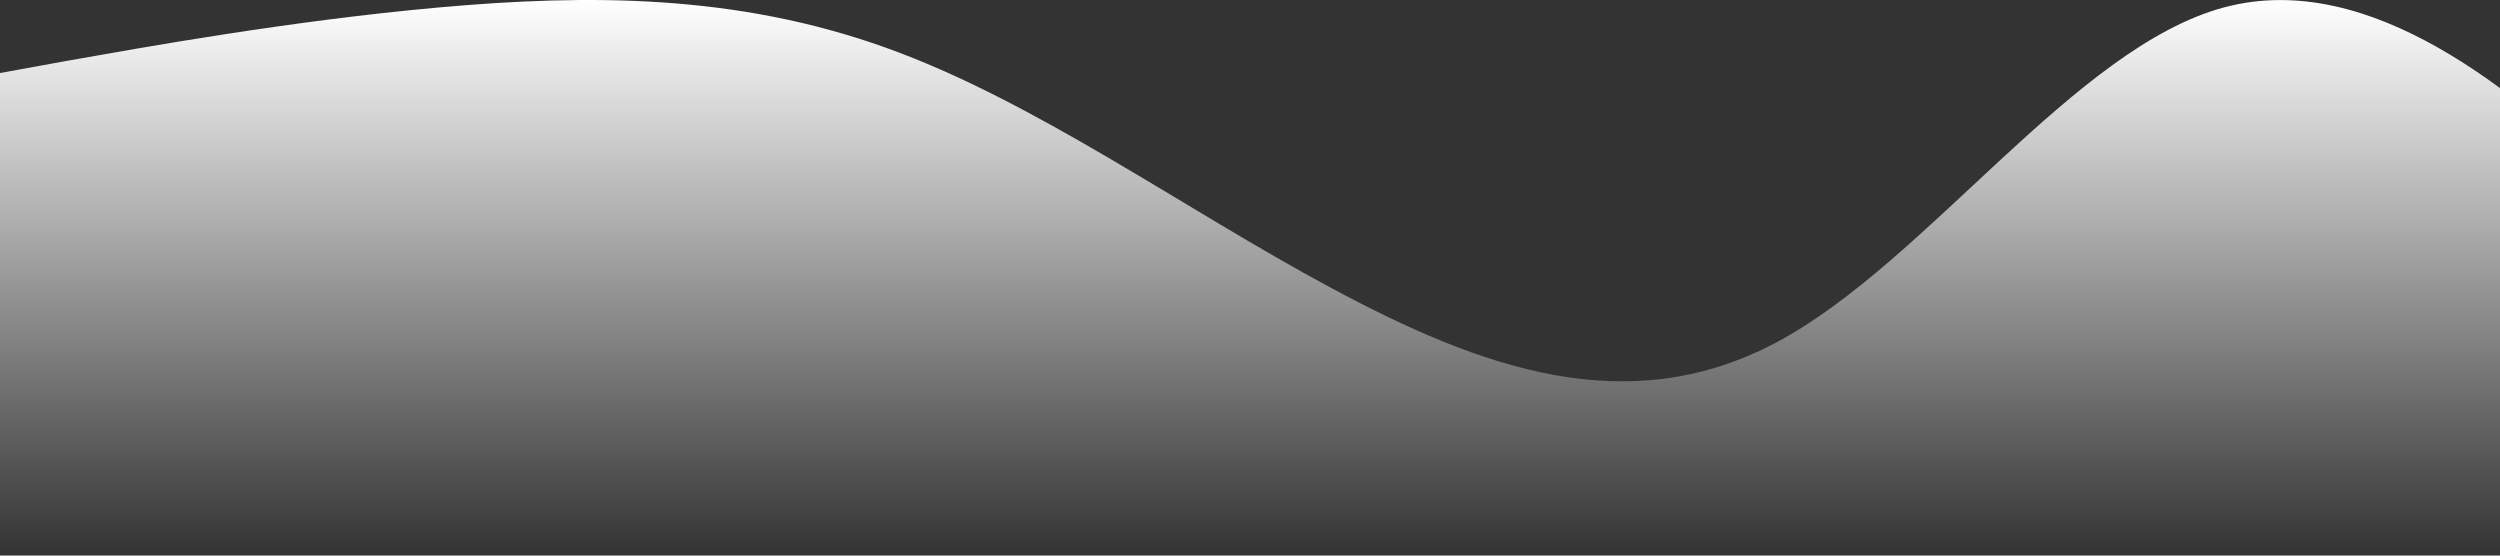 <svg viewBox="0 0 1440 320" fill="none" xmlns="http://www.w3.org/2000/svg">
<rect x="0" y="0" width="1440" height="320" fill="#333333" stroke="none"/>
<g style="mix-blend-mode:overlay">
<path fill-rule="evenodd" clip-rule="evenodd" d="M-4 42.781L38.405 35.08C82.095 27.38 166.905 11.979 253 4.278C339.095 -3.422 423.905 -3.422 510 27.38C596.095 58.182 680.905 119.786 767 165.989C853.095 212.193 937.905 242.995 1024 196.791C1110.1 150.588 1194.9 27.38 1281 4.278C1367.1 -18.823 1451.9 58.182 1495.59 96.684L1538 135.187V320H1495.59C1451.9 320 1367.1 320 1281 320C1194.9 320 1110.1 320 1024 320C937.905 320 853.095 320 767 320C680.905 320 596.095 320 510 320C423.905 320 339.095 320 253 320C166.905 320 82.095 320 38.405 320H-4V42.781Z" fill="url(#paint0_linear_25_9)"/>
</g>
<defs>
<linearGradient id="paint0_linear_25_9" x1="767" y1="0" x2="767" y2="320" gradientUnits="userSpaceOnUse">
<stop stop-color="white"/>
<stop offset="1" stop-color="white" stop-opacity="0"/>
</linearGradient>
</defs>
</svg>
